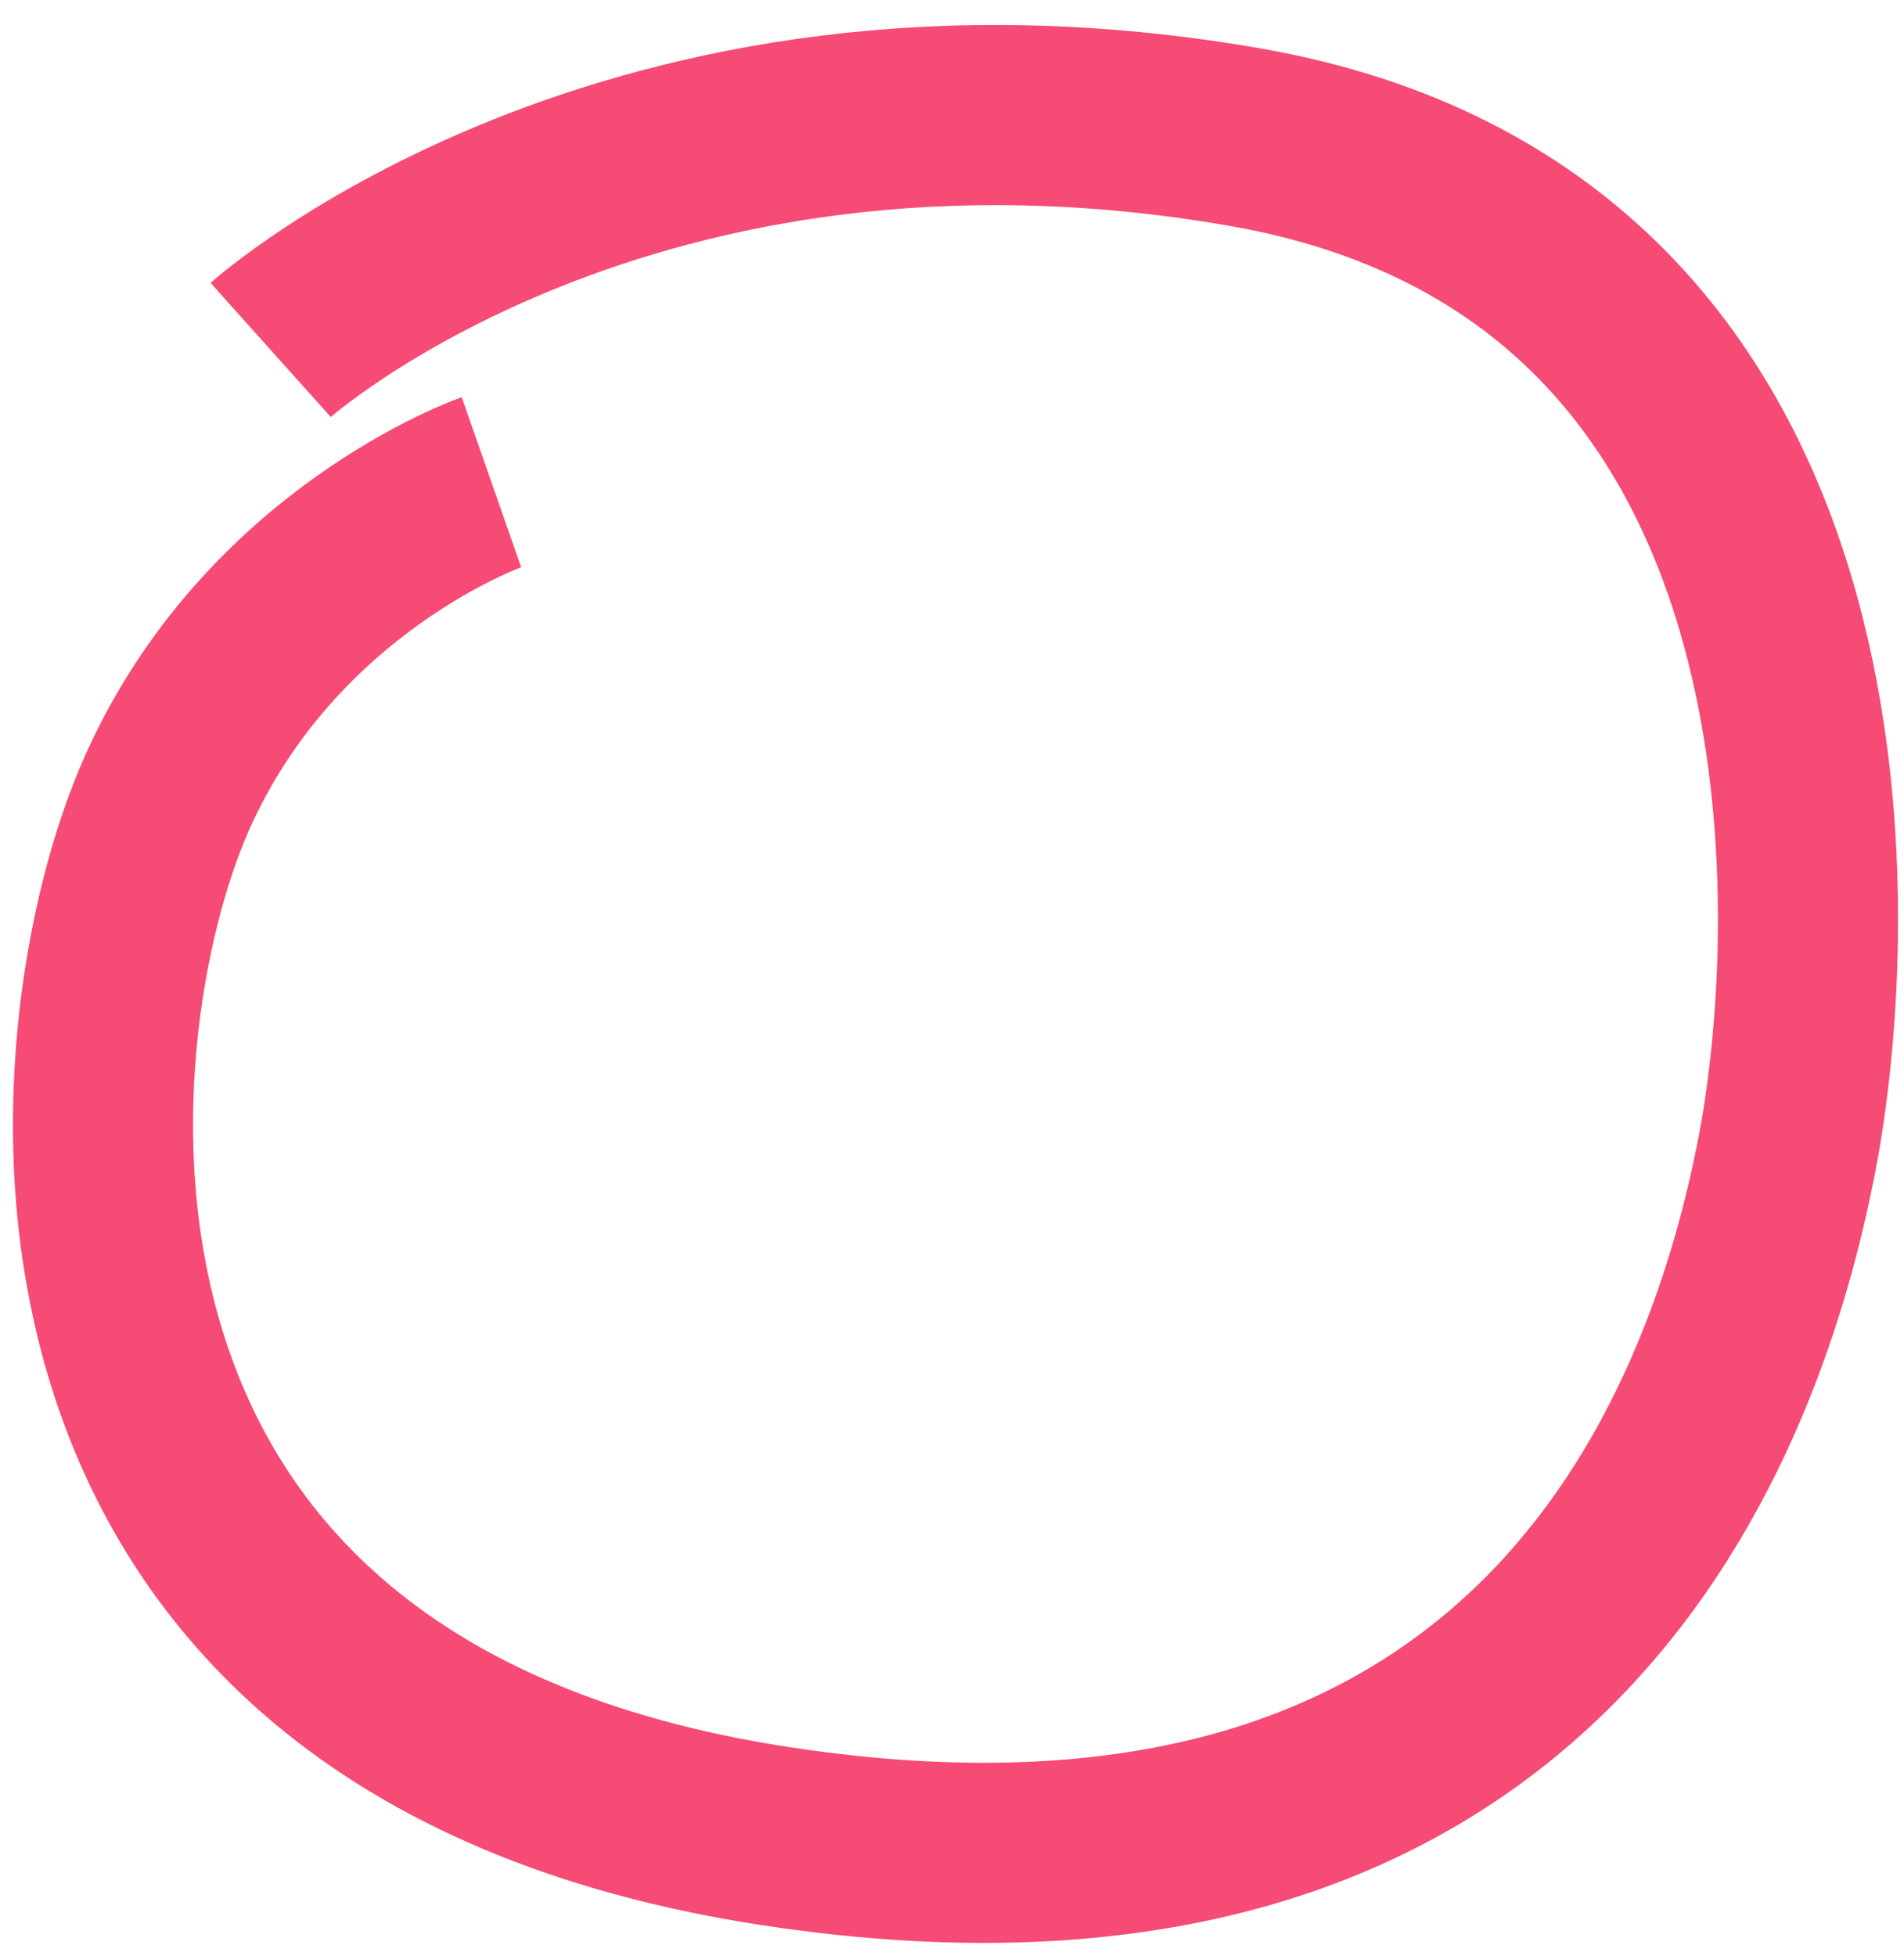 <?xml version="1.0" encoding="utf-8"?>
<!-- Generator: Avocode 2.5.2 - http://avocode.com -->
<svg height="76" width="74" xmlns:xlink="http://www.w3.org/1999/xlink" xmlns="http://www.w3.org/2000/svg" viewBox="0 0 74 76">
    <path stroke-linejoin="miter" stroke-linecap="butt" stroke-width="7" stroke="#f41f52" fill="none" opacity="0.8" fill-rule="evenodd" d="M 10.52 13.6 C 10.52 13.6 24.41 1.15 48.39 5.33 C 72.36 9.51 71.24 35.85 69.41 45.07 C 67.58 54.29 60.7 76.04 30.11 71.35 C -0.48 66.65 2.43 39.94 6.48 30.84 C 10.52 21.74 19.1 18.74 19.1 18.74" />
</svg>